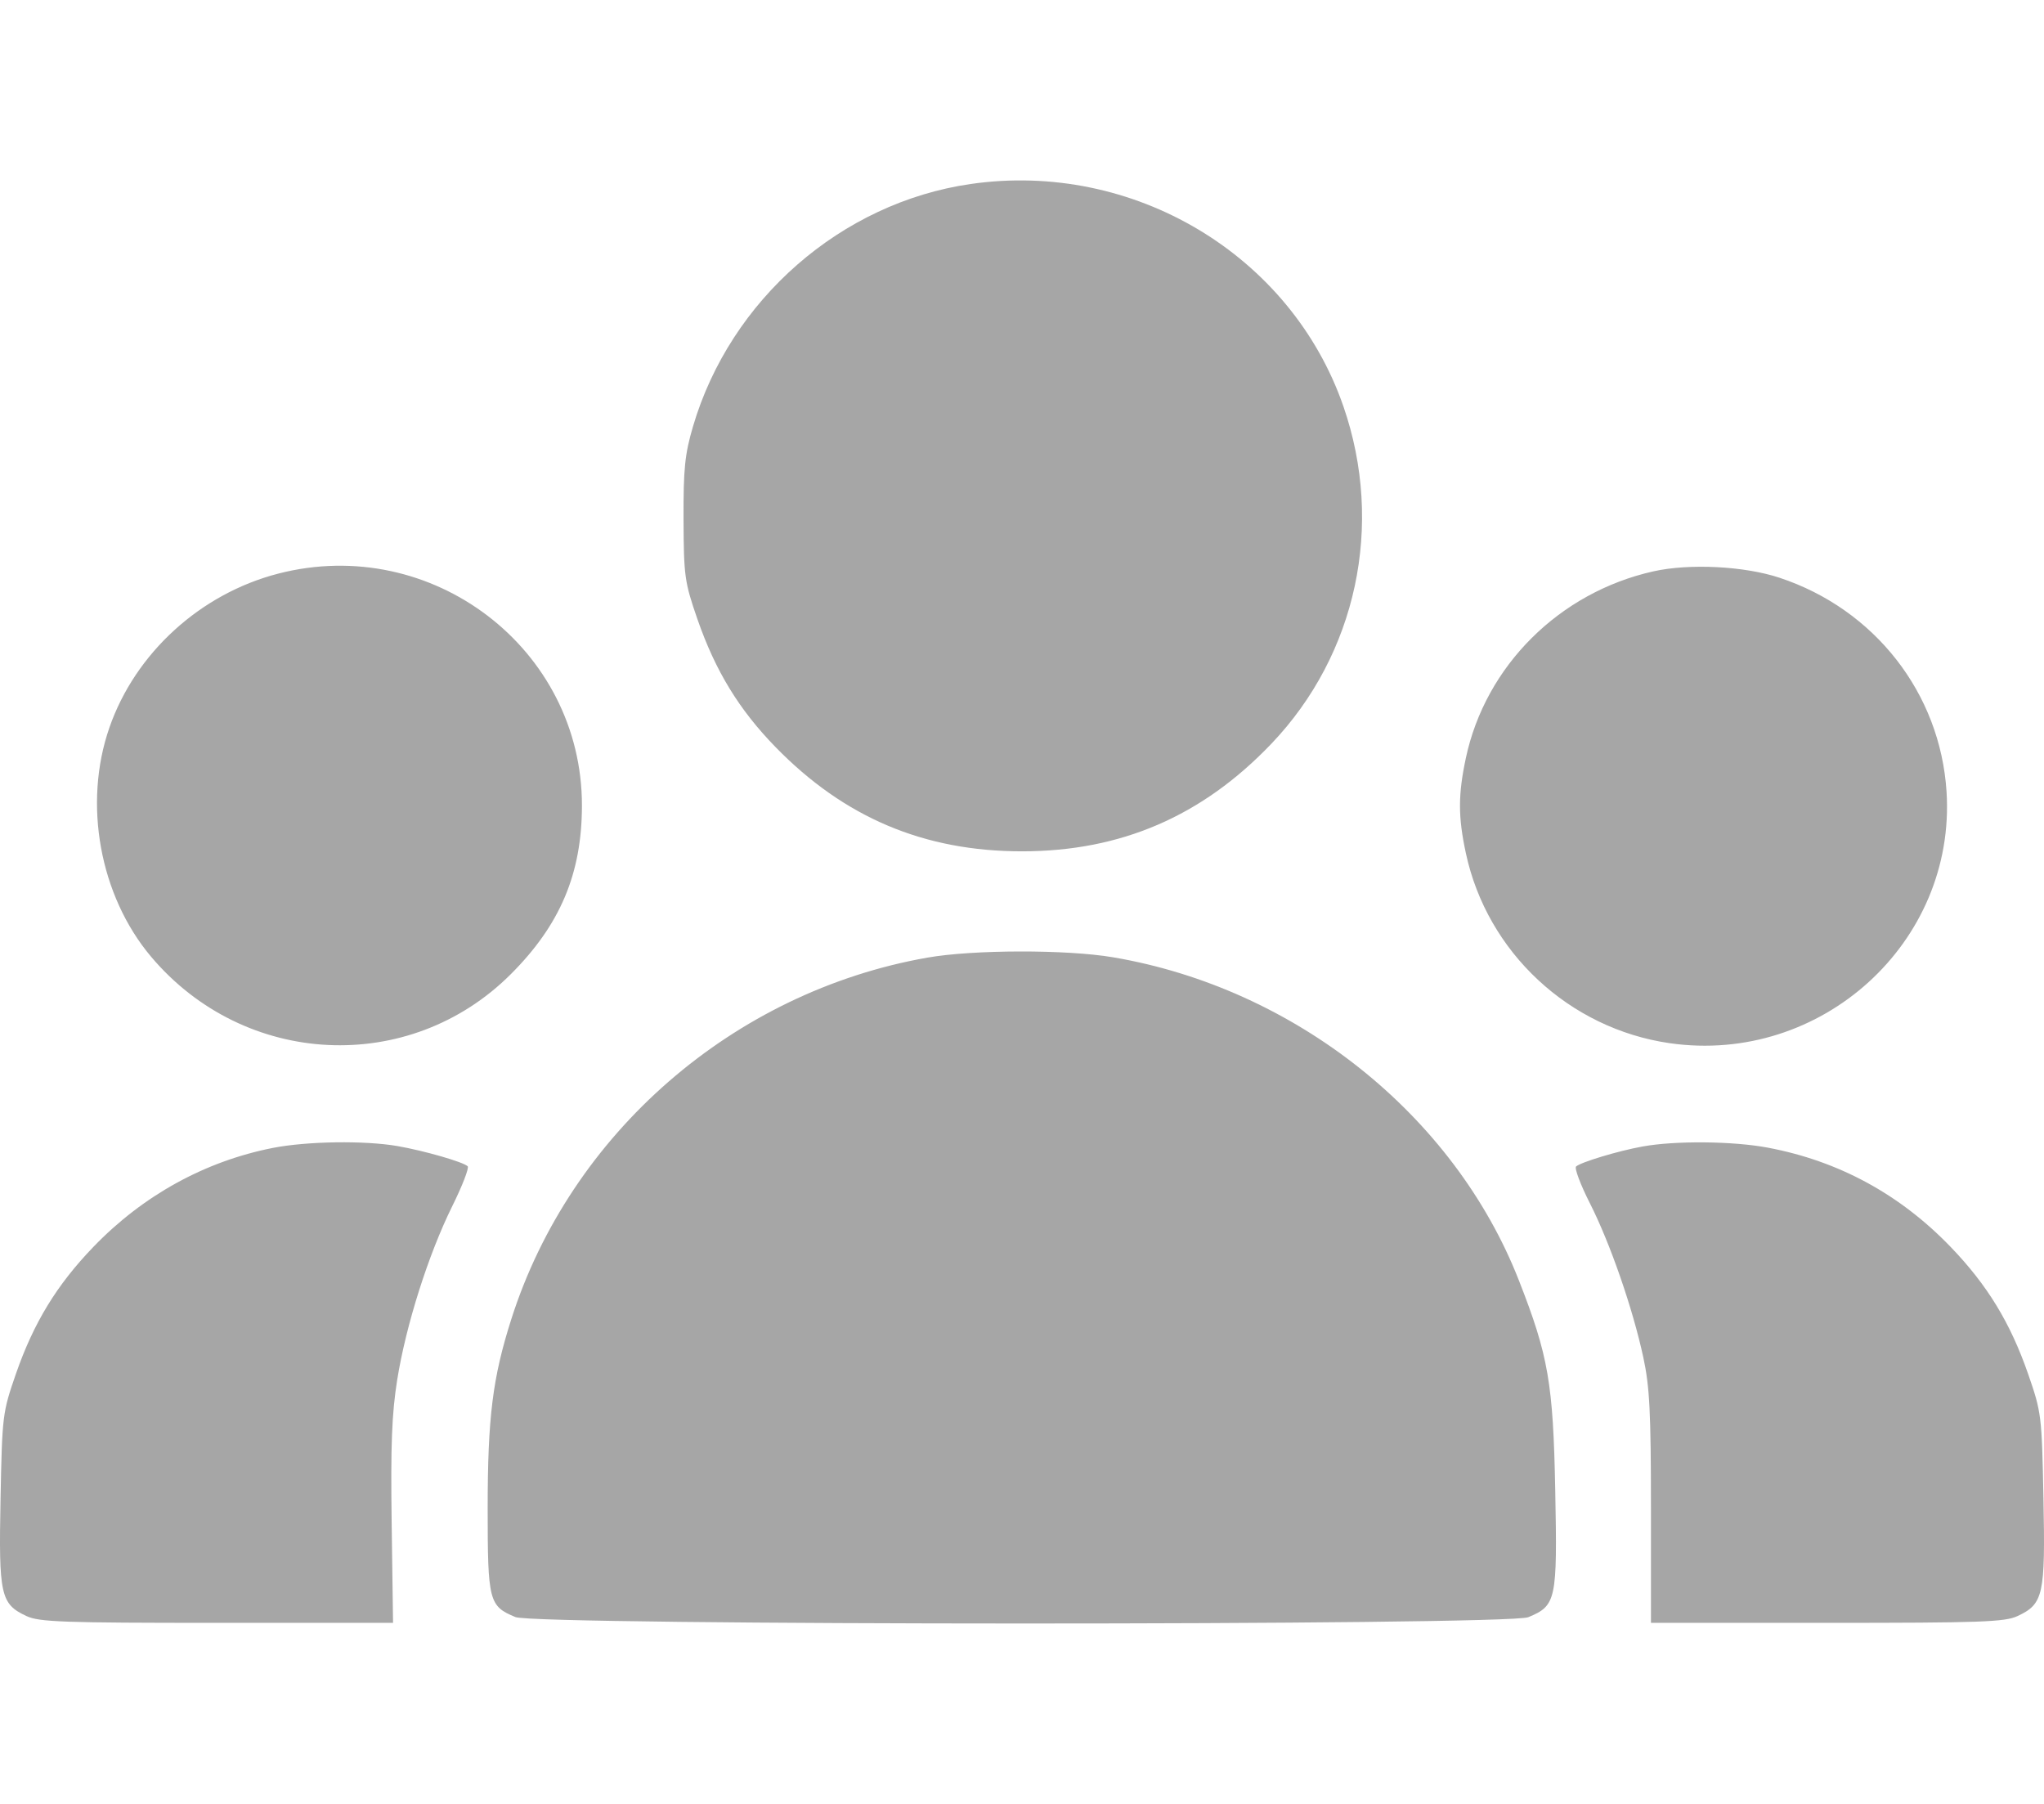 <svg width="34" height="30" viewBox="0 0 34 30" fill="none" xmlns="http://www.w3.org/2000/svg">
<path fill-rule="evenodd" clip-rule="evenodd" d="M16.146 3.06C13.993 3.371 12.148 4.982 11.527 7.093C11.391 7.557 11.367 7.795 11.37 8.641C11.374 9.584 11.387 9.679 11.601 10.297C11.9 11.158 12.294 11.803 12.901 12.425C14.043 13.597 15.371 14.158 17 14.158C18.645 14.158 19.997 13.575 21.149 12.368C22.567 10.882 23.027 8.731 22.348 6.763C21.476 4.237 18.851 2.669 16.146 3.06ZM4.627 9.54C3.333 9.874 2.25 10.861 1.82 12.1C1.38 13.364 1.658 14.894 2.511 15.908C4.065 17.753 6.81 17.887 8.497 16.201C9.319 15.38 9.678 14.529 9.68 13.401C9.684 10.789 7.185 8.879 4.627 9.54ZM27.502 9.502C25.936 9.853 24.71 11.074 24.383 12.607C24.253 13.217 24.253 13.586 24.384 14.192C24.738 15.838 26.102 17.108 27.775 17.349C30.296 17.711 32.538 15.674 32.379 13.167C32.275 11.529 31.184 10.132 29.6 9.608C29.015 9.414 28.101 9.368 27.502 9.502ZM15.425 15.926C12.198 16.494 9.489 18.848 8.504 21.942C8.194 22.915 8.112 23.572 8.112 25.086C8.112 26.63 8.133 26.711 8.574 26.893C8.918 27.034 25.077 27.036 25.421 26.895C25.886 26.703 25.906 26.613 25.87 24.791C25.836 23.005 25.756 22.545 25.265 21.293C24.186 18.539 21.54 16.433 18.513 15.92C17.74 15.789 16.186 15.792 15.425 15.926ZM4.541 19.09C3.408 19.313 2.378 19.881 1.553 20.737C0.944 21.369 0.56 21.998 0.264 22.85C0.042 23.491 0.036 23.538 0.009 24.927C-0.023 26.528 0.01 26.675 0.44 26.876C0.651 26.975 1.044 26.989 3.609 26.989L6.538 26.989L6.515 25.331C6.497 24.04 6.517 23.513 6.607 22.948C6.752 22.04 7.124 20.866 7.523 20.059C7.692 19.718 7.807 19.42 7.779 19.395C7.695 19.321 7.058 19.138 6.613 19.06C6.065 18.965 5.111 18.979 4.541 19.09ZM27.322 19.067C26.917 19.14 26.298 19.327 26.217 19.399C26.186 19.427 26.29 19.703 26.447 20.012C26.785 20.68 27.159 21.759 27.335 22.574C27.44 23.06 27.462 23.488 27.462 25.075V26.989H30.391C32.956 26.989 33.349 26.975 33.56 26.876C33.99 26.675 34.023 26.528 33.991 24.927C33.964 23.538 33.958 23.491 33.736 22.85C33.44 21.998 33.056 21.369 32.447 20.737C31.603 19.861 30.585 19.308 29.405 19.086C28.829 18.977 27.862 18.968 27.322 19.067Z" fill="#A6A6A6"/>
</svg>
